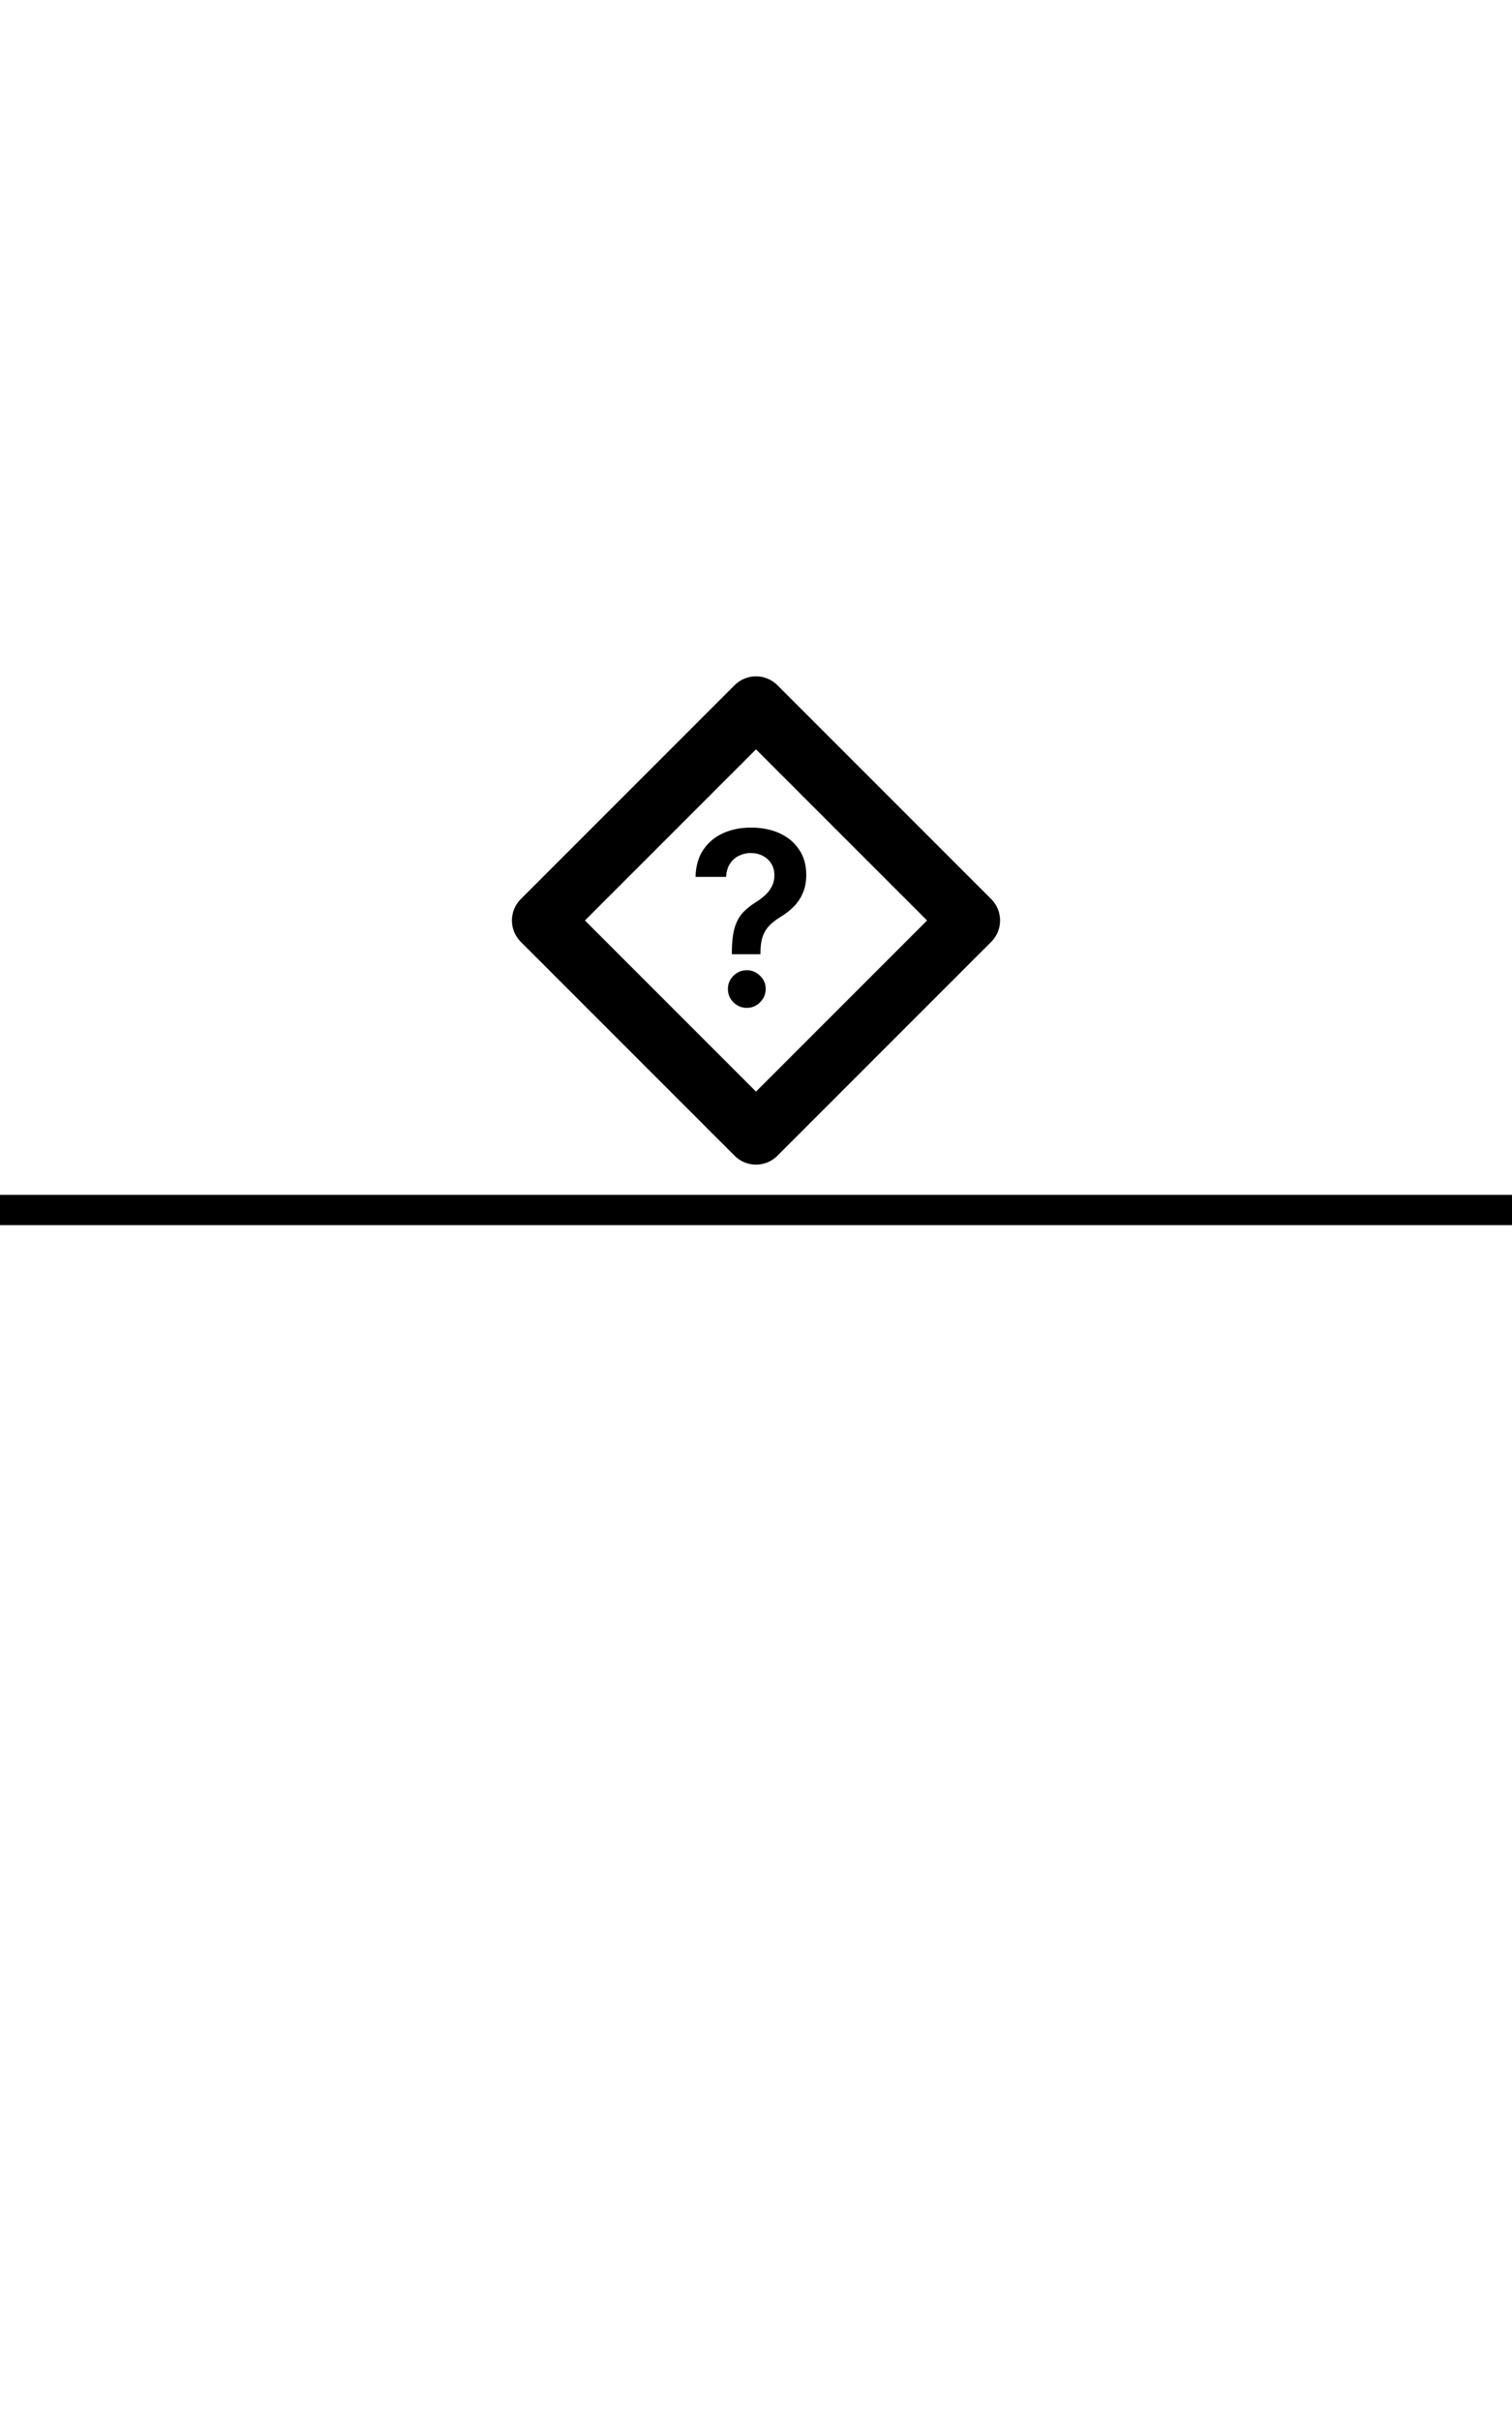 <svg width="100" height="160" viewBox="0 0 100 160" fill="none" xmlns="http://www.w3.org/2000/svg">
<path d="M0 80H100" stroke="black" stroke-width="2"/>
<rect x="50" y="46.716" width="20" height="20" transform="rotate(45 50 46.716)" stroke="black" stroke-width="4" stroke-linejoin="round"/>
<path d="M48.403 63.091V62.943C48.407 62.257 48.472 61.712 48.597 61.307C48.725 60.901 48.907 60.576 49.142 60.329C49.377 60.079 49.663 59.85 50 59.642C50.231 59.498 50.438 59.341 50.619 59.17C50.805 58.996 50.951 58.803 51.057 58.591C51.163 58.375 51.216 58.134 51.216 57.869C51.216 57.57 51.146 57.31 51.006 57.091C50.865 56.871 50.676 56.701 50.438 56.579C50.203 56.458 49.939 56.398 49.648 56.398C49.379 56.398 49.123 56.456 48.881 56.574C48.642 56.687 48.443 56.861 48.284 57.096C48.129 57.328 48.042 57.621 48.023 57.977H46C46.019 57.257 46.193 56.655 46.523 56.17C46.856 55.685 47.295 55.322 47.841 55.079C48.39 54.837 48.996 54.716 49.659 54.716C50.383 54.716 51.019 54.843 51.568 55.096C52.121 55.35 52.551 55.712 52.858 56.182C53.169 56.648 53.324 57.201 53.324 57.841C53.324 58.273 53.254 58.659 53.114 59C52.977 59.341 52.782 59.644 52.528 59.909C52.275 60.174 51.974 60.411 51.625 60.619C51.318 60.809 51.066 61.005 50.869 61.21C50.676 61.415 50.532 61.655 50.438 61.932C50.347 62.204 50.299 62.541 50.295 62.943V63.091H48.403ZM49.392 66.636C49.051 66.636 48.758 66.515 48.511 66.272C48.265 66.03 48.142 65.735 48.142 65.386C48.142 65.045 48.265 64.754 48.511 64.511C48.758 64.269 49.051 64.147 49.392 64.147C49.729 64.147 50.021 64.269 50.267 64.511C50.517 64.754 50.642 65.045 50.642 65.386C50.642 65.617 50.583 65.828 50.466 66.017C50.352 66.206 50.201 66.358 50.011 66.471C49.826 66.581 49.619 66.636 49.392 66.636Z" fill="black"/>
</svg>
